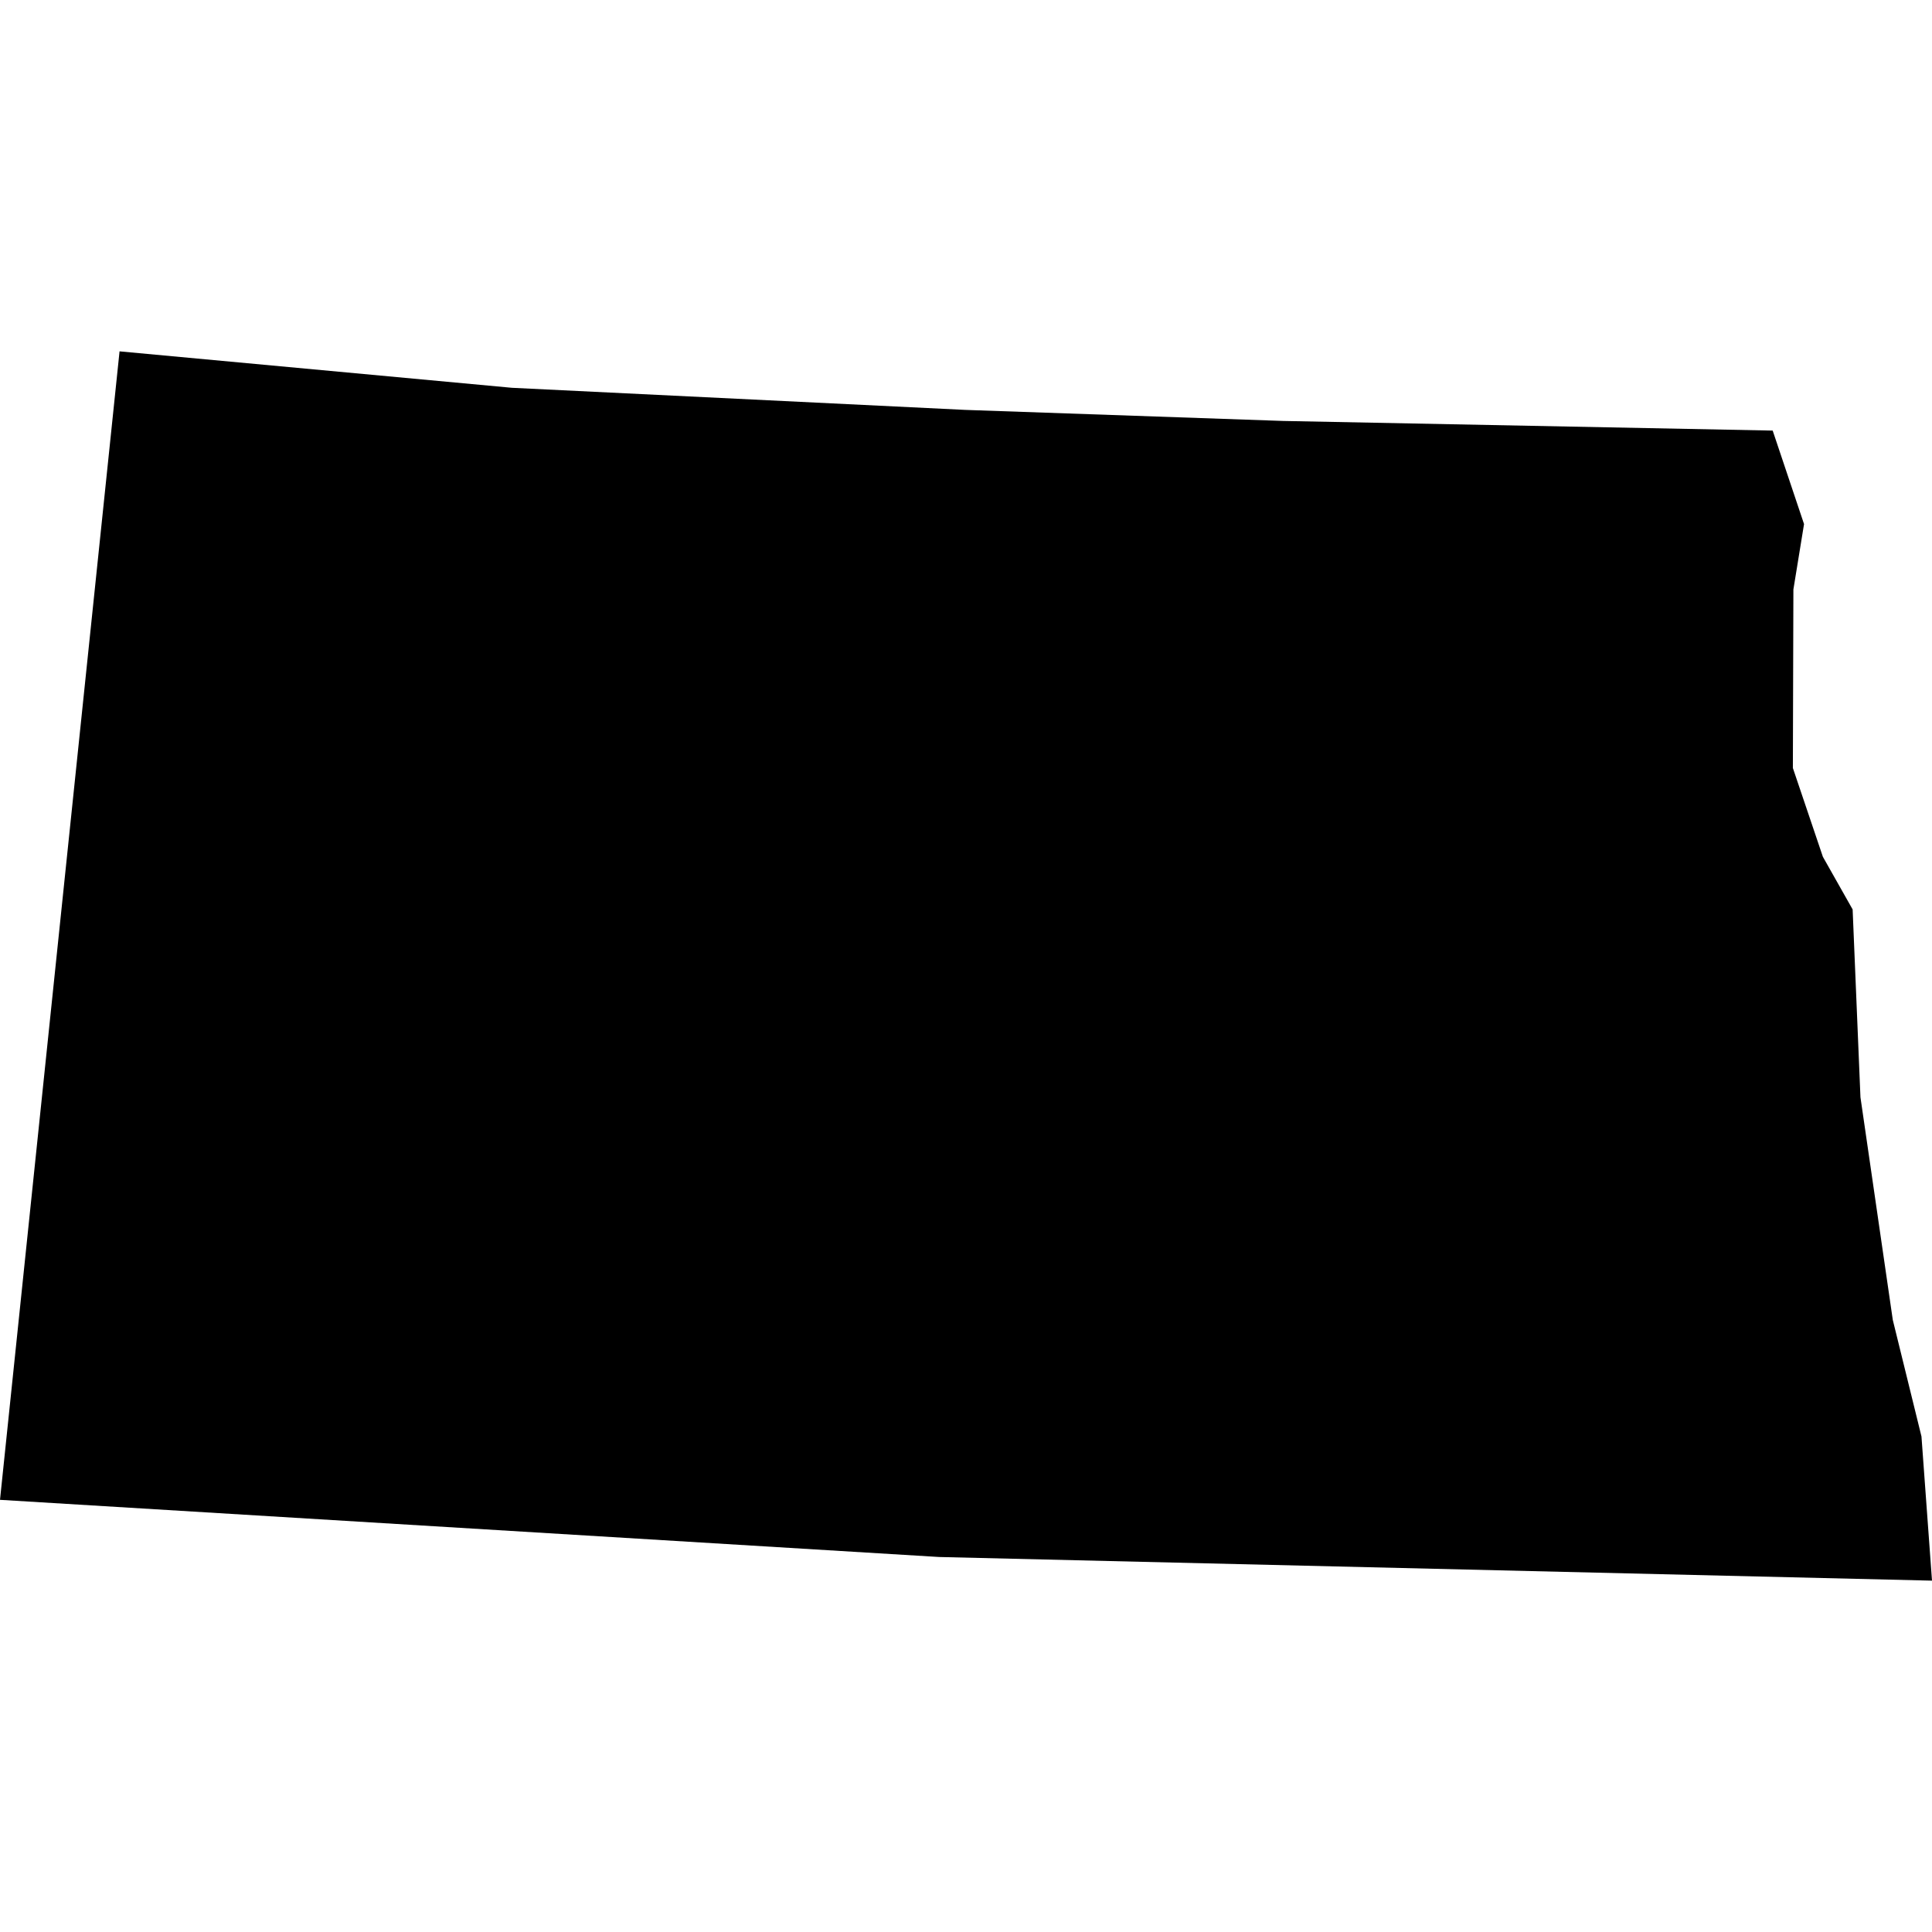 <?xml version="1.0" encoding="iso-8859-1"?>
<!-- Generator: Adobe Illustrator 16.0.3, SVG Export Plug-In . SVG Version: 6.00 Build 0)  -->
<!DOCTYPE svg PUBLIC "-//W3C//DTD SVG 1.1//EN" "http://www.w3.org/Graphics/SVG/1.1/DTD/svg11.dtd">
<svg version="1.1" xmlns="http://www.w3.org/2000/svg" xmlns:xlink="http://www.w3.org/1999/xlink" x="0px" y="0px" width="100px"
	 height="100px" viewBox="0 0 100 100" style="enable-background:new 0 0 100 100;" xml:space="preserve">
<g id="ND">
	<path id="ND_2_" d="M100,81.814l-0.545-7.463l-1.484-6.031l-1.674-11.525l-0.405-9.723l-1.539-2.723l-1.554-4.597l0.027-9.242
		l0.551-3.384l-1.623-4.839l-25.347-0.499l-16.451-0.572l-23.462-1.144L6.188,18.186L0,77.631l48.612,2.959L100,81.814L100,81.814z"
		/>
</g>
<g id="Layer_1">
</g>
</svg>
